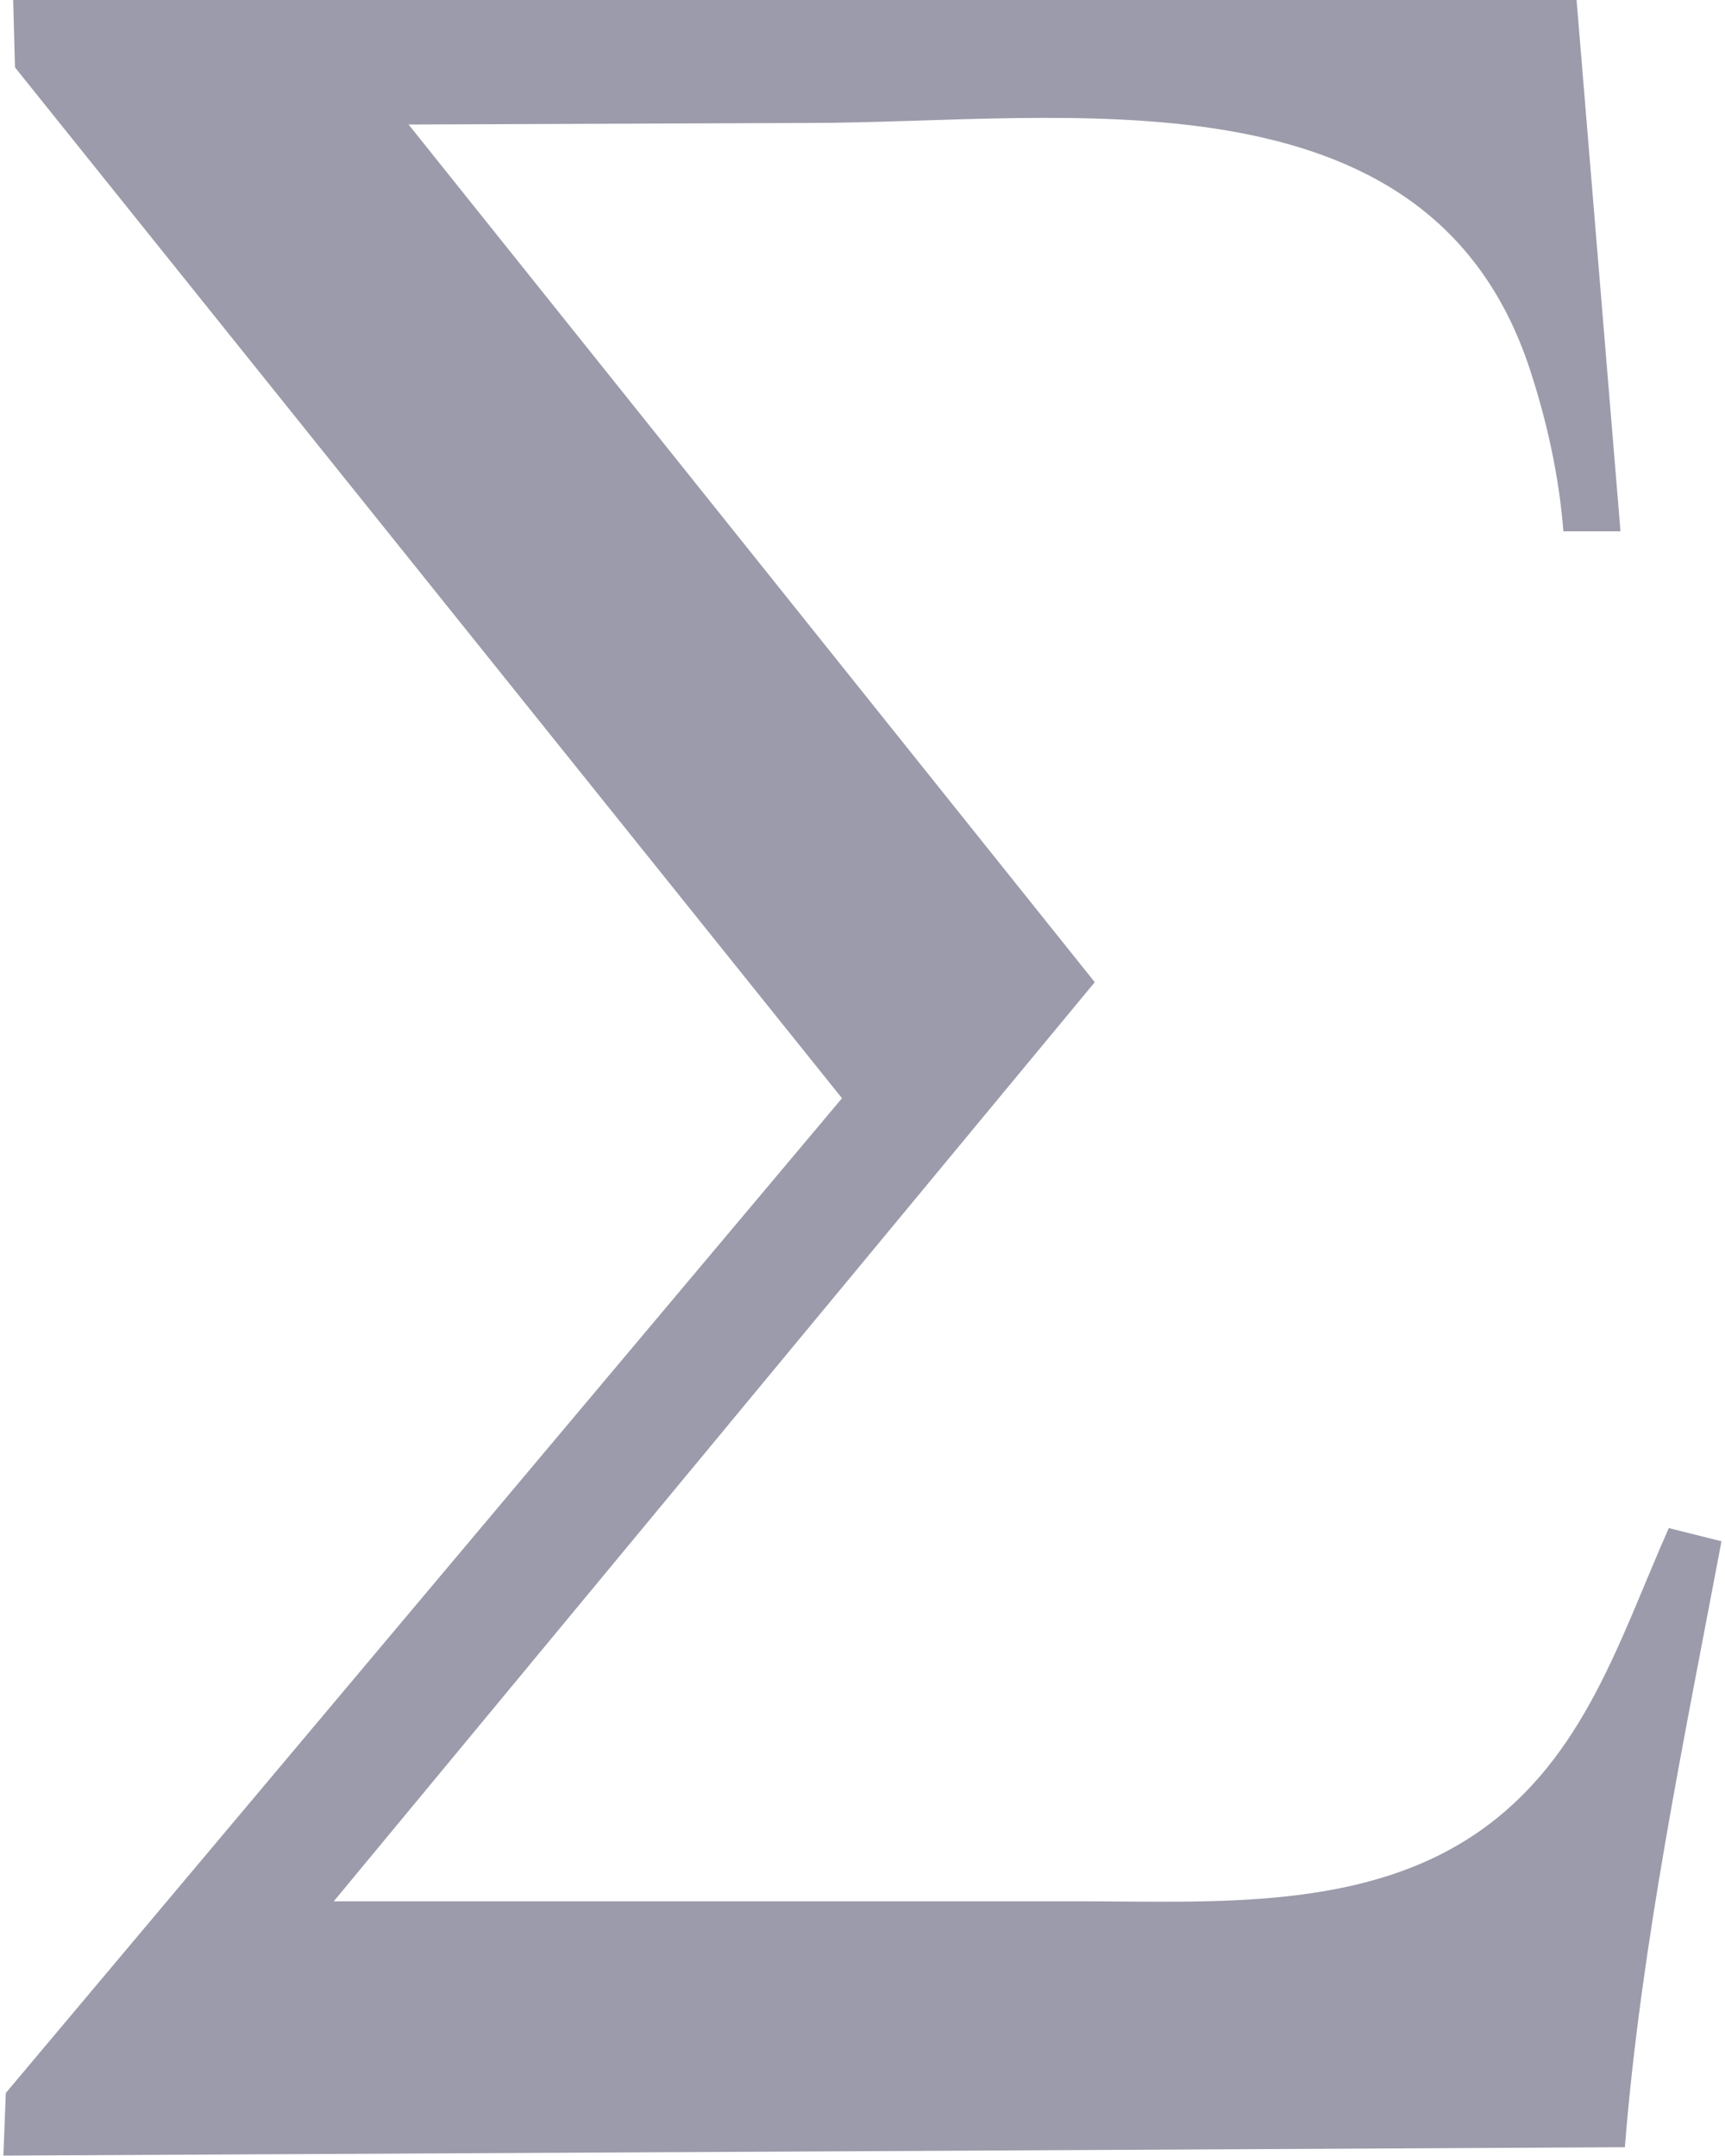 <?xml version="1.0" encoding="UTF-8"?>
<svg width="80px" height="100px" viewBox="0 0 80 100" version="1.1" xmlns="http://www.w3.org/2000/svg" xmlns:xlink="http://www.w3.org/1999/xlink">
    <!-- Generator: sketchtool 47.1 (45422) - http://www.bohemiancoding.com/sketch -->
    <title>img/icon-sigma</title>
    <desc>Created with sketchtool.</desc>
    <defs></defs>
    <g id="Icons" stroke="none" stroke-width="1" fill="none" fill-rule="evenodd">
        <g id="img/icon-sigma" fill-rule="nonzero" fill="#9B9BAB">
            <g id="icon-sigma">
                <path d="M77.393,70.876 L79.837,71.487 C78.108,80.662 76.092,90.287 75.356,99.593 L0.157,99.982 L0.269,97.077 L39.049,50.939 L0.695,3.126 L0.611,0 L73.116,0 L75.153,24.644 L72.505,24.644 C72.303,22.081 71.745,19.548 70.943,17.108 C66.244,2.835 49.35,5.703 37.475,5.703 L18.949,5.776 L50.772,45.556 L15.479,88.187 L50.102,88.187 C56.273,88.187 63.305,88.66 68.635,84.921 C73.497,81.509 75.116,76.014 77.393,70.876 Z" id="Shape"></path>
            </g>
        </g>
        <g id="Text" transform="translate(-3191, -837)"></g>
    </g>
</svg>
